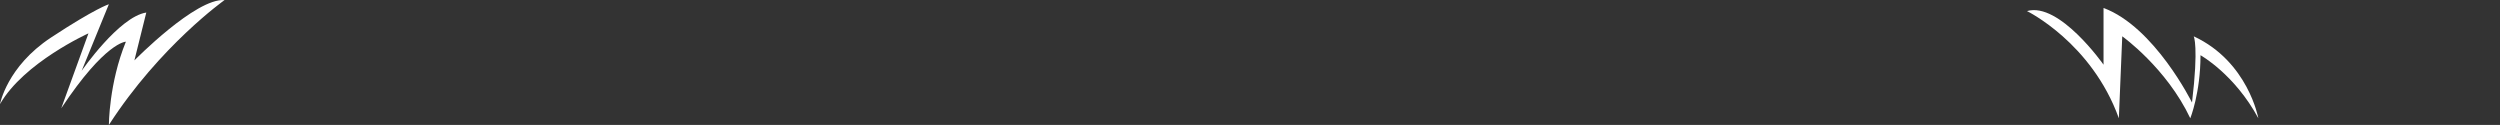 <svg width="1501" height="75" viewBox="0 0 1501 75" fill="none" xmlns="http://www.w3.org/2000/svg">
<rect x="0" y="0" width="1501" height="75" fill="#333333" stroke="none"/>
<g clip-path="url(#clip0_8_1084)">
<path d="M1217 6.65C1217 6.65 1255.81 25.583 1272.16 71.014L1274.2 21.8C1274.2 21.8 1300.75 40.733 1315.05 71.014C1315.05 71.014 1321.18 55.864 1321.18 33.148C1321.18 33.148 1341.61 44.496 1355.91 71.014C1355.91 71.014 1349.78 36.951 1317.1 21.8C1317.1 21.8 1320.16 27.474 1316.08 61.558C1316.08 61.558 1293.6 16.127 1262.96 4.779V38.842C1262.96 38.822 1236.41 0.976 1217 6.65Z" fill="white"/>
<path d="M134.824 0.04C134.824 0.04 96.011 27.535 65.369 75.019C65.369 75.019 65.369 50.026 75.583 25.033C75.583 25.033 63.326 25.033 36.77 65.014L53.112 20.03C53.112 20.03 14.3 37.52 0 62.513C0 62.513 4.086 40.021 30.642 22.532C57.198 5.043 65.369 2.541 65.369 2.541L49.027 42.522C49.027 42.522 71.498 10.025 87.84 7.524L80.69 36.259C80.69 36.279 117.46 -1.221 134.824 0.04Z" fill="white"/>
</g>
<defs>
<clipPath id="clip0_8_1084">
<rect width="1501" height="75" fill="white"/>
</clipPath>
</defs>
</svg>
